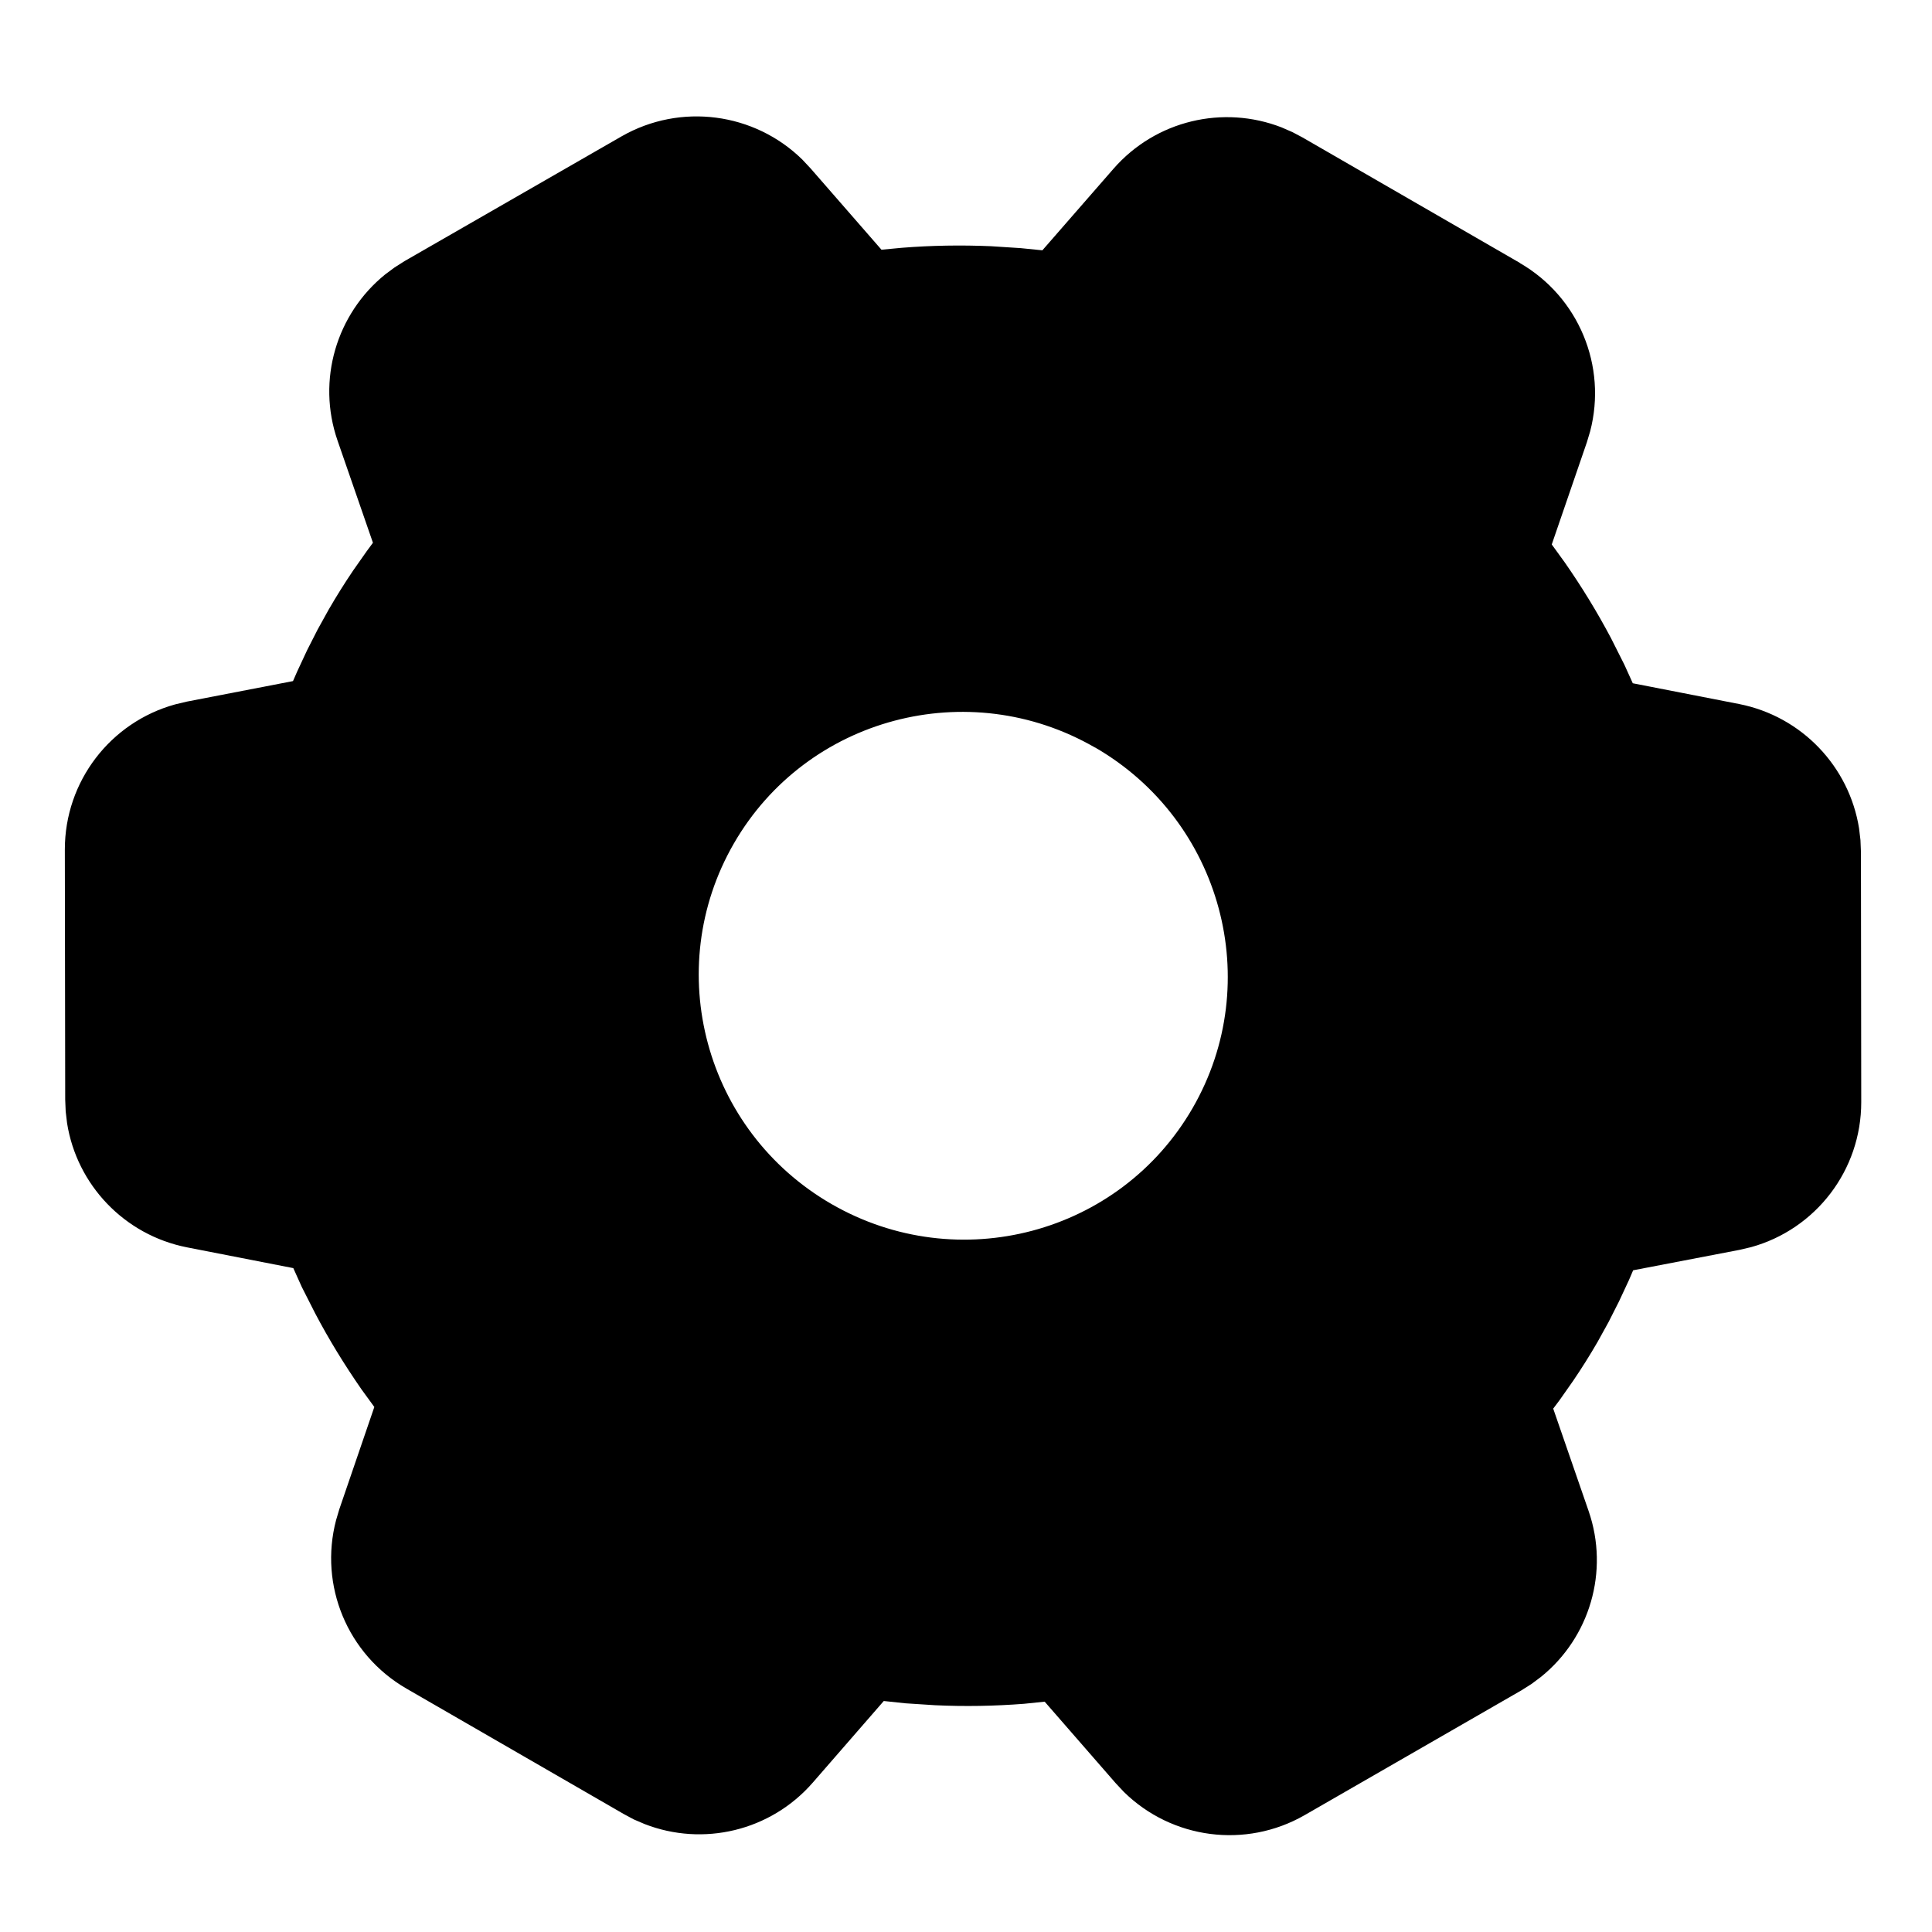<!-- Generated by IcoMoon.io -->
<svg version="1.1" xmlns="http://www.w3.org/2000/svg" width="32" height="32" viewBox="0 0 32 32">
<title>settings-on</title>
<path d="M25.171 4.355c0.98 0.566 1.449 1.71 1.167 2.789l-0.054 0.18-0.582 1.694 0.213 0.294c0.283 0.406 0.541 0.827 0.77 1.261l0.22 0.437 0.139 0.307 1.762 0.344c1.041 0.206 1.824 1.040 1.986 2.060l0.023 0.193 0.008 0.197 0.005 4.143c0.001 1.128-0.753 2.107-1.826 2.403l-0.192 0.045-1.76 0.338-0.069 0.161-0.165 0.354-0.173 0.342-0.183 0.331c-0.126 0.218-0.261 0.433-0.406 0.646l-0.224 0.319-0.104 0.138 0.586 1.695c0.347 1.003 0.017 2.098-0.787 2.747l-0.156 0.117-0.167 0.106-3.594 2.069c-0.977 0.56-2.198 0.395-2.992-0.384l-0.135-0.144-1.178-1.352-0.34 0.035c-0.488 0.038-0.98 0.047-1.473 0.024l-0.494-0.032-0.358-0.038-1.177 1.353c-0.7 0.802-1.817 1.062-2.784 0.685l-0.18-0.077-0.164-0.088-3.6-2.078c-0.98-0.566-1.45-1.71-1.167-2.789l0.053-0.179 0.581-1.697-0.212-0.291c-0.283-0.408-0.541-0.828-0.769-1.262l-0.221-0.436-0.14-0.311-1.761-0.344c-1.040-0.205-1.825-1.038-1.986-2.057l-0.023-0.194-0.008-0.197-0.006-4.142c-0-1.129 0.755-2.107 1.827-2.403l0.193-0.046 1.759-0.34 0.069-0.158 0.165-0.354 0.174-0.342 0.184-0.332c0.126-0.218 0.26-0.432 0.404-0.645l0.224-0.319 0.104-0.141-0.586-1.692c-0.348-1.004-0.017-2.1 0.788-2.752l0.156-0.116 0.167-0.106 3.594-2.066c0.976-0.558 2.198-0.394 2.992 0.384l0.135 0.144 1.177 1.35 0.34-0.032c0.488-0.039 0.98-0.047 1.473-0.026l0.494 0.032 0.358 0.036 1.179-1.352c0.7-0.801 1.816-1.060 2.783-0.684l0.179 0.078 0.165 0.087 3.6 2.078zM18.136 12.381c-2.098-1.211-4.776-0.498-5.98 1.588s-0.483 4.762 1.615 5.973 4.776 0.5 5.982-1.588c1.205-2.086 0.482-4.763-1.616-5.974z"></path>
</svg>
